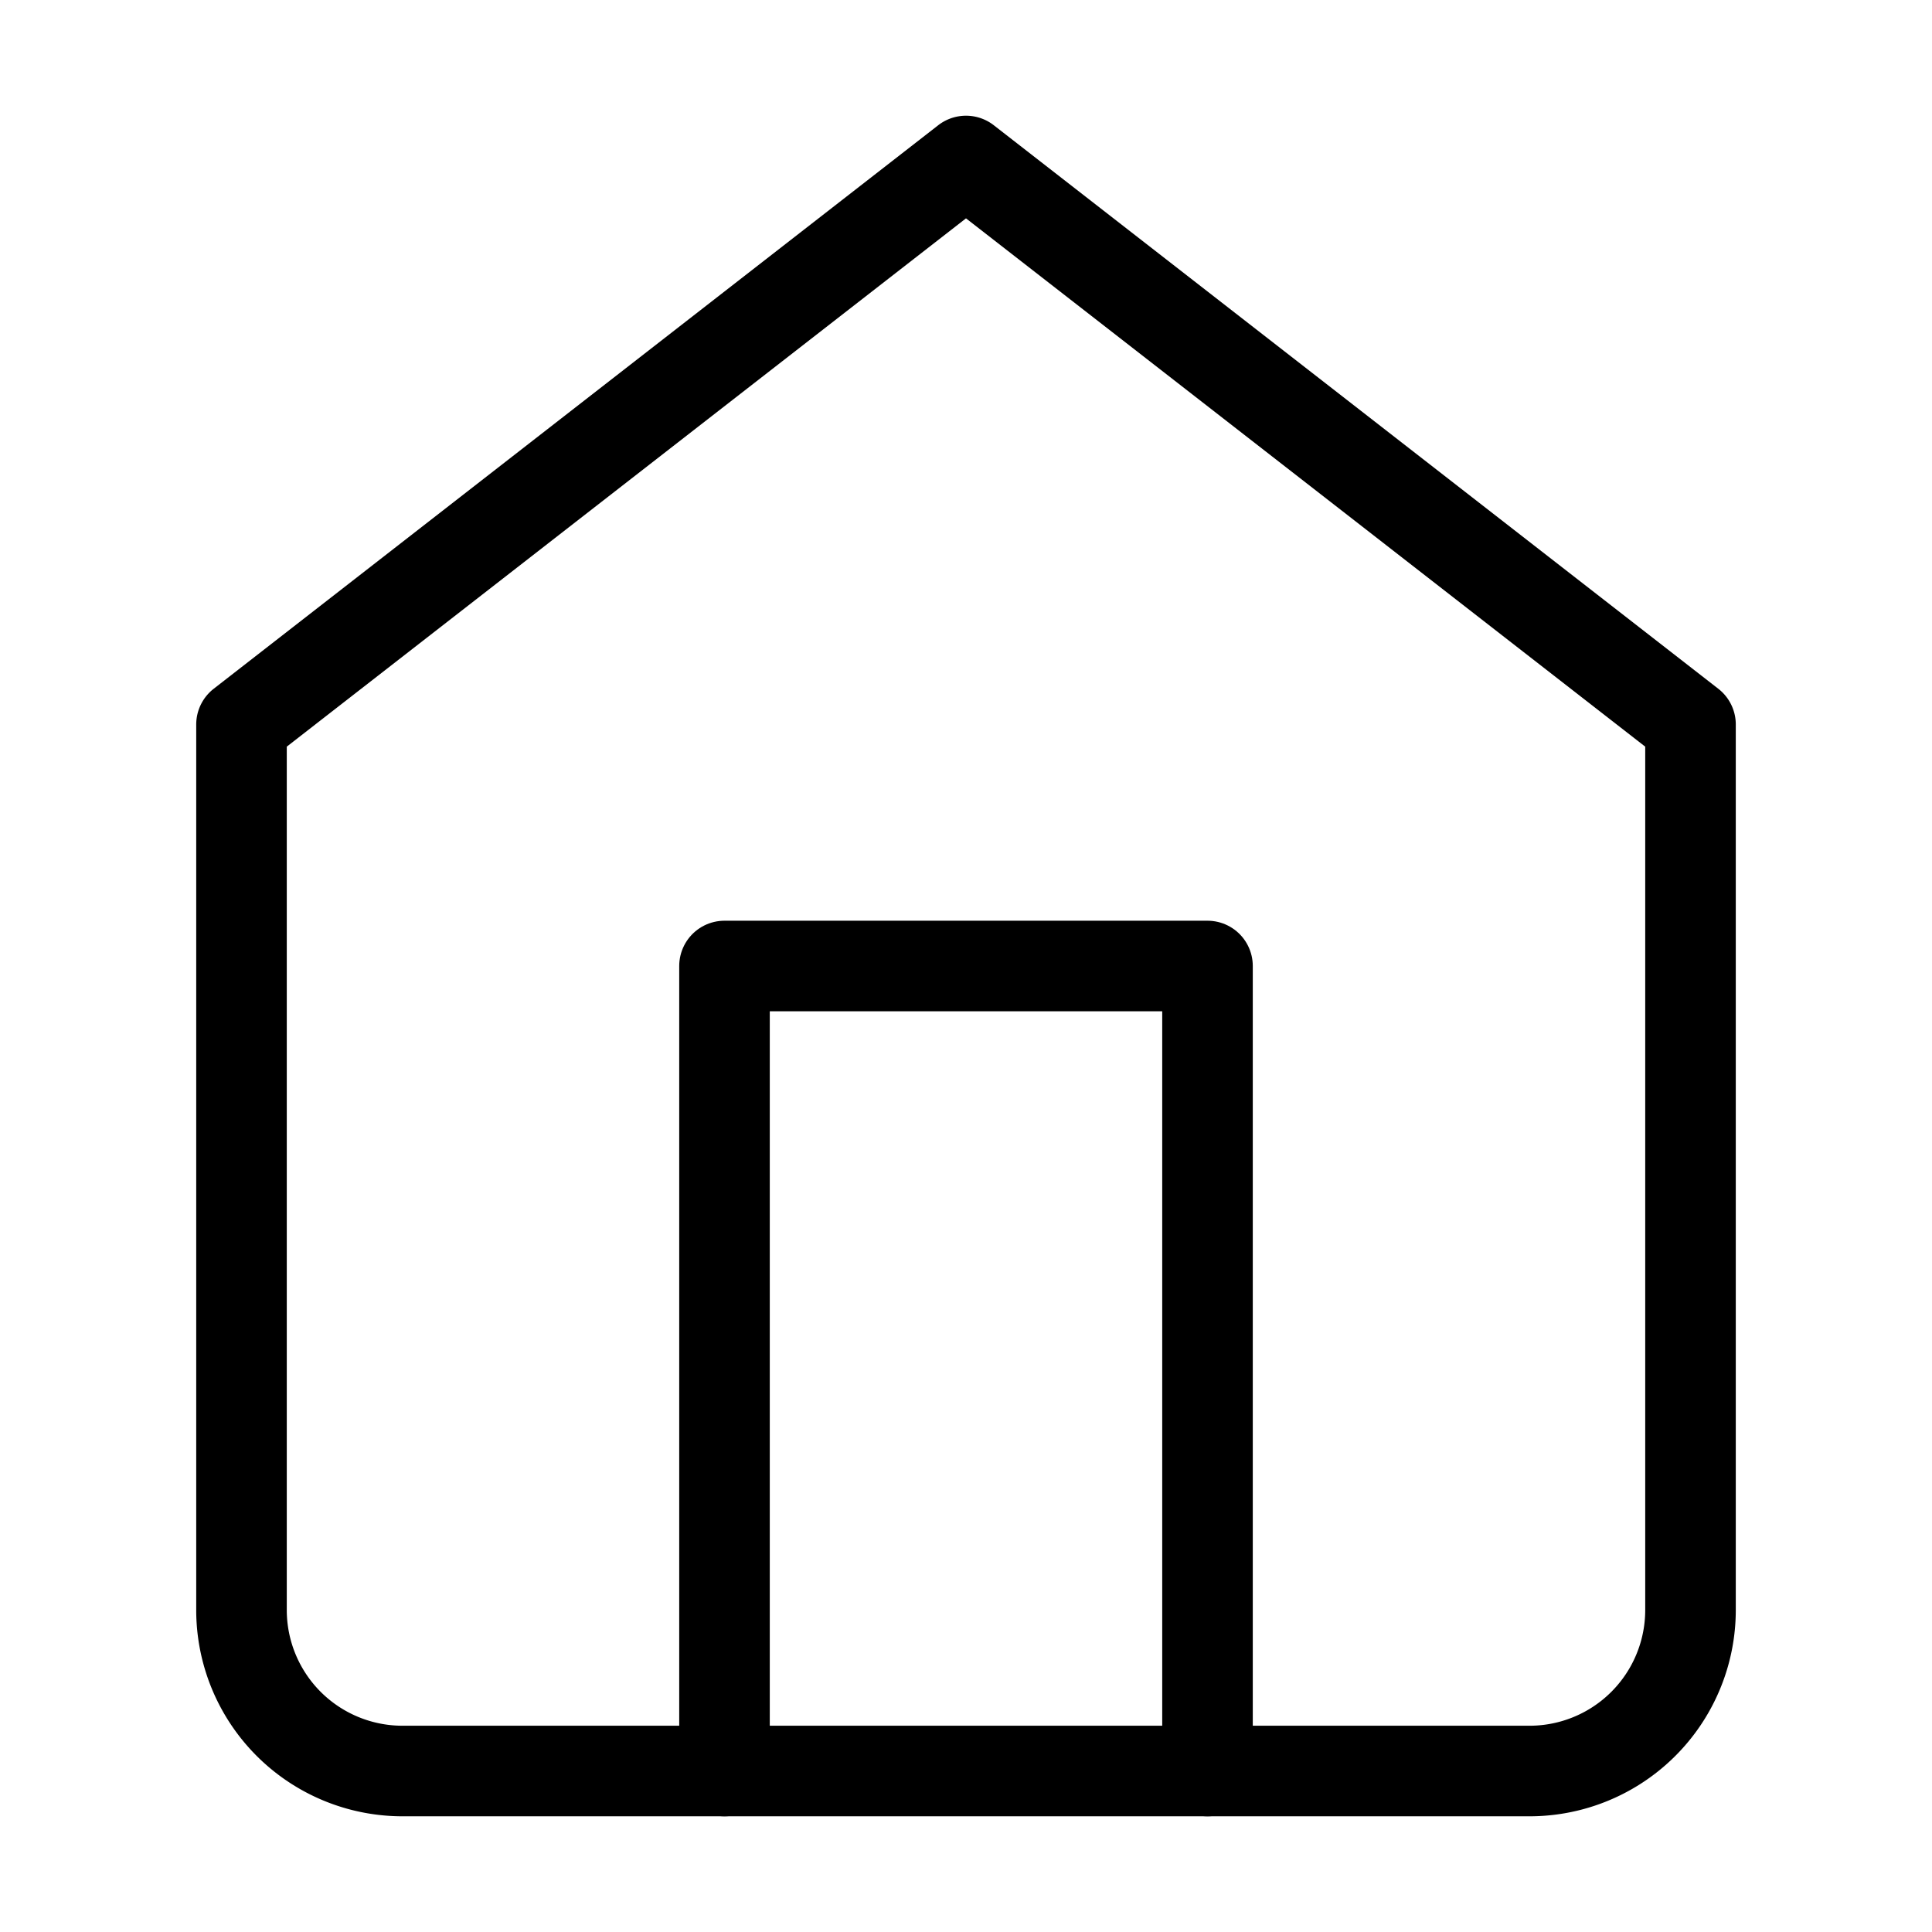 <svg preserveAspectRatio="xMidYMid meet" data-bbox="0 0 64 64" xmlns="http://www.w3.org/2000/svg" viewBox="0 0 64 64" height="64" width="64" data-type="ugc" role="presentation" aria-hidden="true" aria-labelledby="svgcid-488ie3-cnmle3"><title id="svgcid-488ie3-cnmle3"></title>
    <g>
        <path fill="#ffffff" d="M64 0v64H0V0h64z"></path>
        <path stroke-linejoin="round" stroke-linecap="round" stroke-width="3" stroke="#000000" d="M8 24 32 5.333 56 24v29.333a5.333 5.333 0 0 1-5.333 5.334H13.333A5.333 5.333 0 0 1 8 53.333V24z" fill="none"></path>
        <path stroke-linejoin="round" stroke-linecap="round" stroke-width="3" stroke="#000000" d="M24 58.667V32h16v26.667" fill="none"></path>
    </g>
</svg>